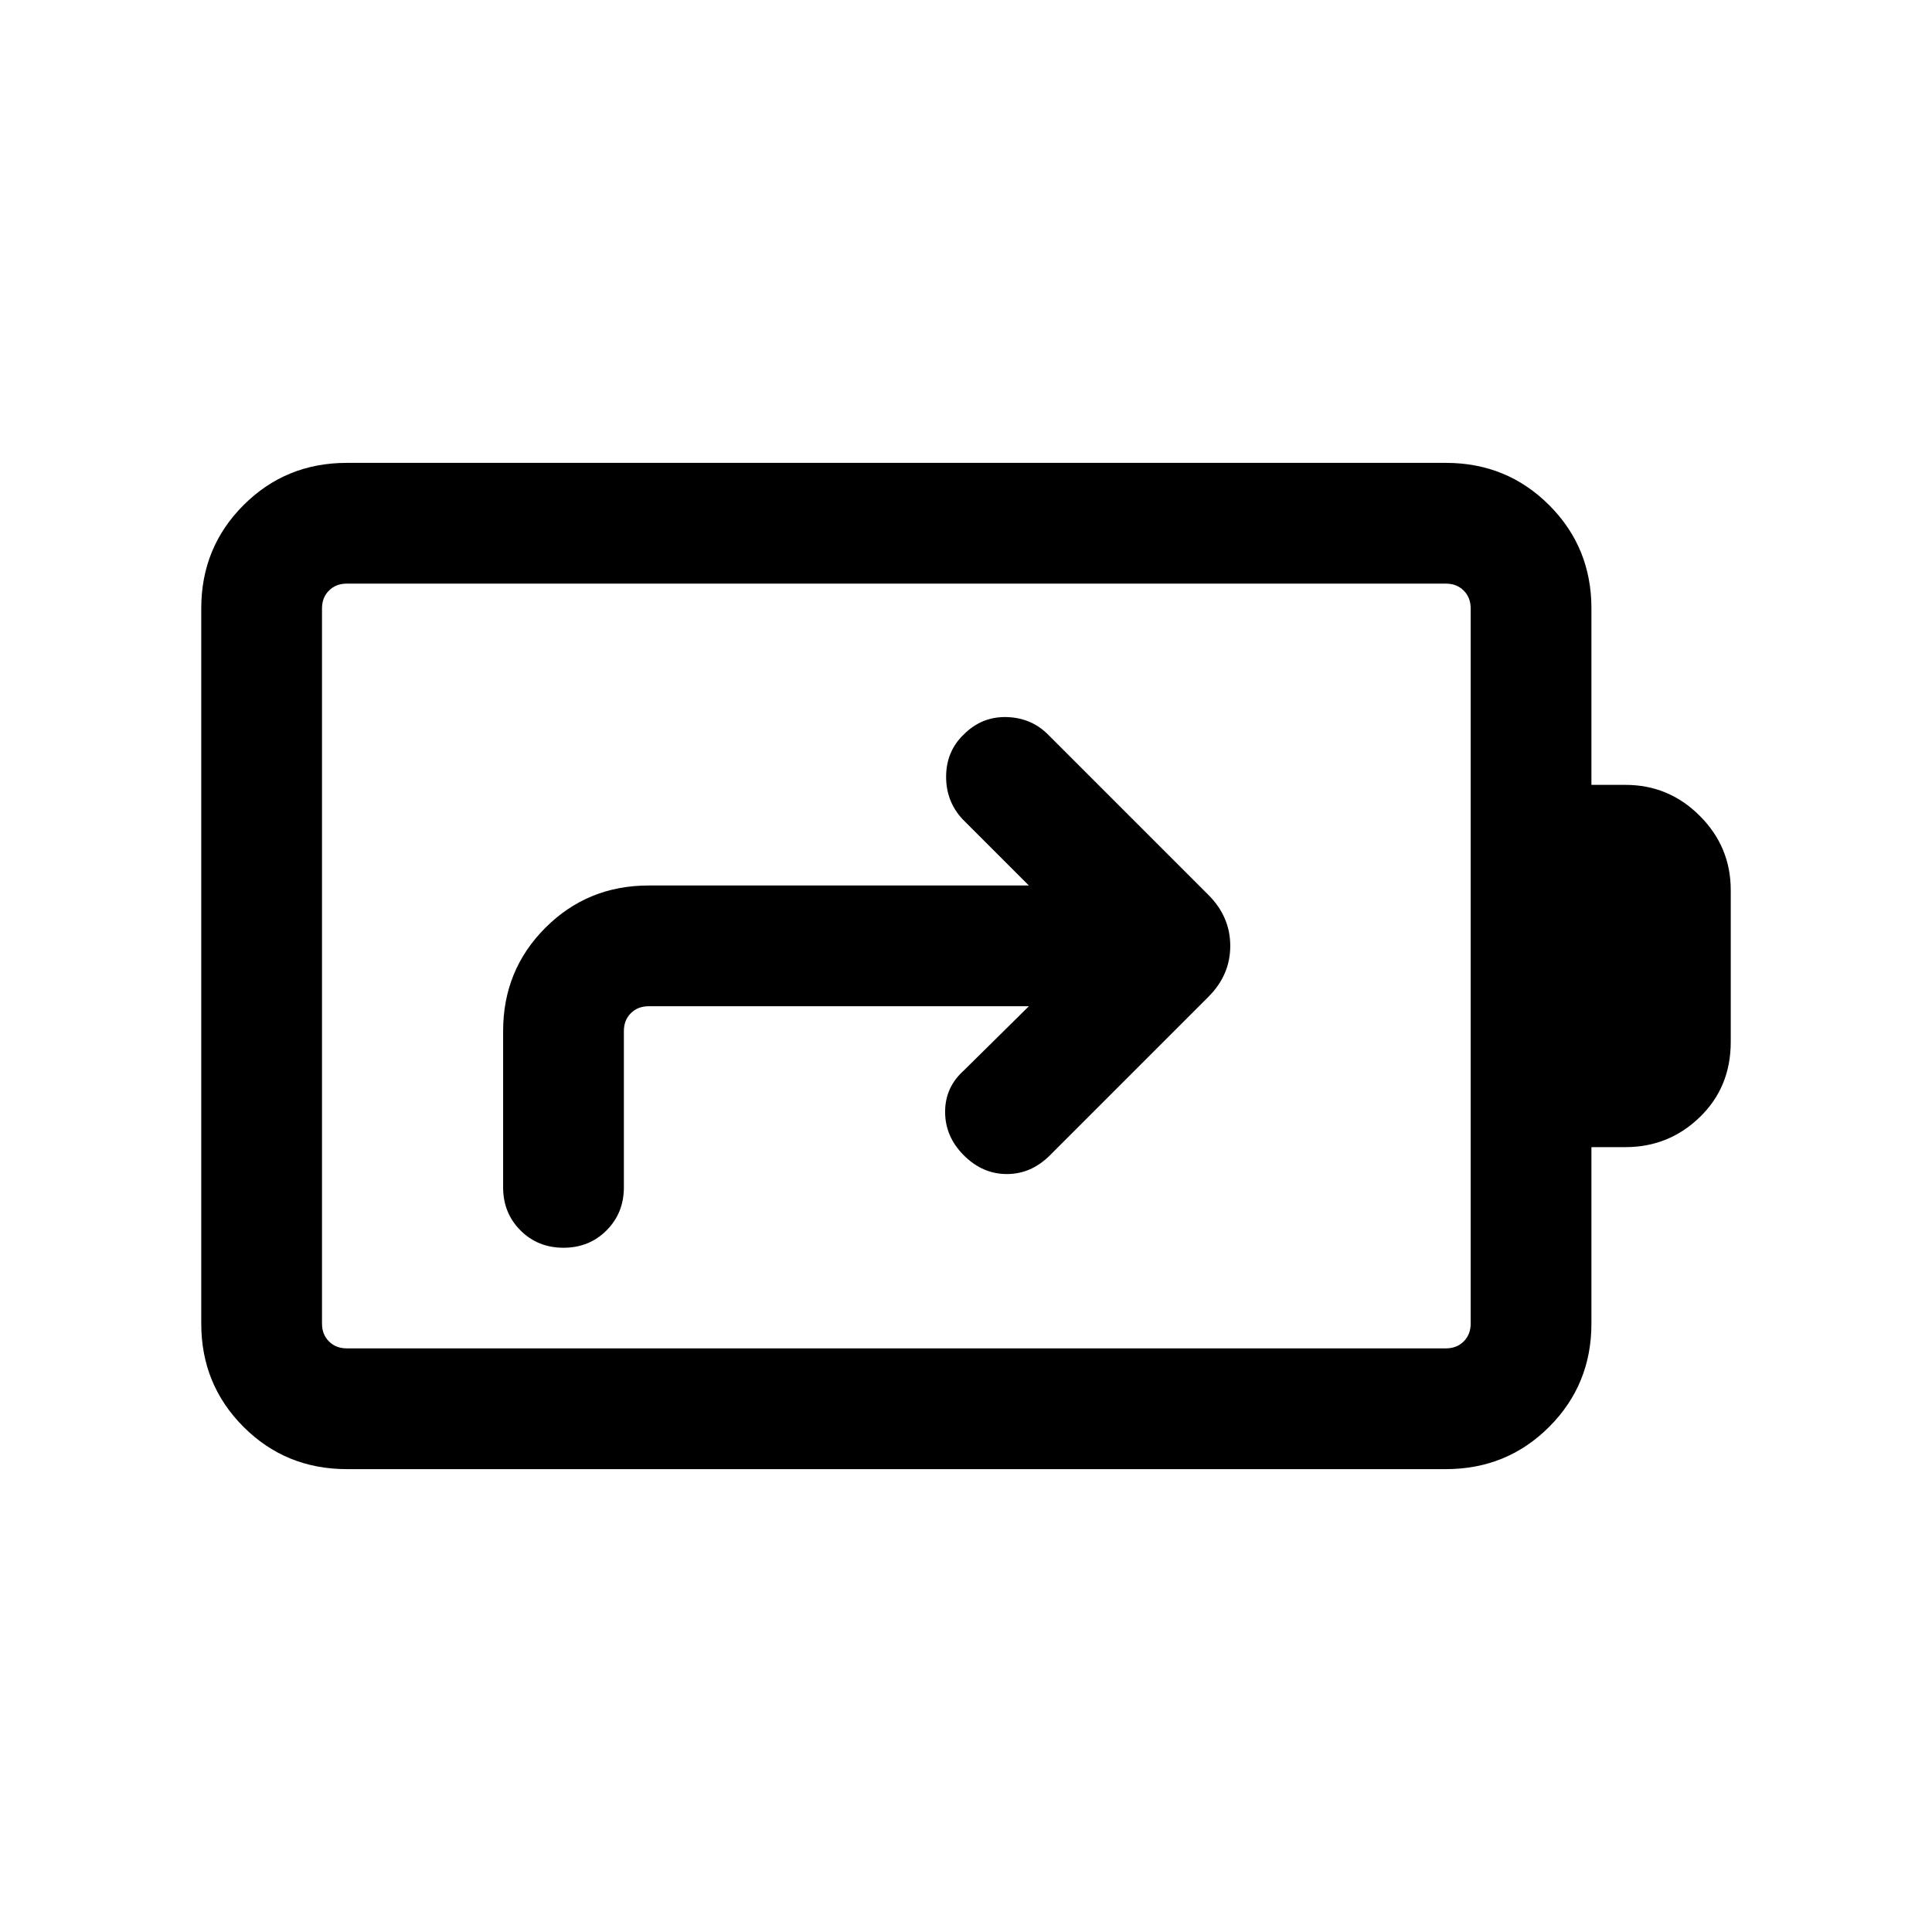 <svg xmlns="http://www.w3.org/2000/svg" height="24" viewBox="0 -960 960 960" width="24"><path d="m511.23-460-32.31 31.92q-9.3 8.31-9.3 20.58 0 12.27 9.3 21.58 9.31 9.3 21.39 9.3 12.07 0 21.38-9.3l78.77-78.77q10.85-10.85 10.85-25.31 0-14.46-10.85-25.31l-79.77-79.77q-8.31-8.3-20.57-8.61-12.27-.31-21.2 8.61-8.69 8.31-8.8 20.77-.12 12.46 8.19 21.39L511.23-520H322.31Q292-520 271-499q-21 21-21 51.31V-370q0 12.77 8.62 21.38Q267.23-340 280-340t21.38-8.62Q310-357.23 310-370v-77.69q0-5.39 3.46-8.85t8.85-3.46h188.92ZM172.31-290h546.15q5.39 0 8.85-3.46t3.46-8.85v-355.38q0-5.39-3.46-8.85t-8.85-3.46H172.31q-5.39 0-8.85 3.46t-3.46 8.85v355.38q0 5.39 3.46 8.85t8.85 3.46Zm0 60Q142-230 121-251q-21-21-21-51.31v-355.38Q100-688 121-709q21-21 51.31-21h546.15q30.31 0 51.31 21 21 21 21 51.31V-570h16.92q21.54 0 36.92 15.39Q860-539.23 860-517.69v75.38q0 22.54-15.39 37.42Q829.23-390 807.69-390h-16.92v87.69q0 30.31-21 51.31-21 21-51.31 21H172.31ZM160-290v-380 380Z"/></svg>